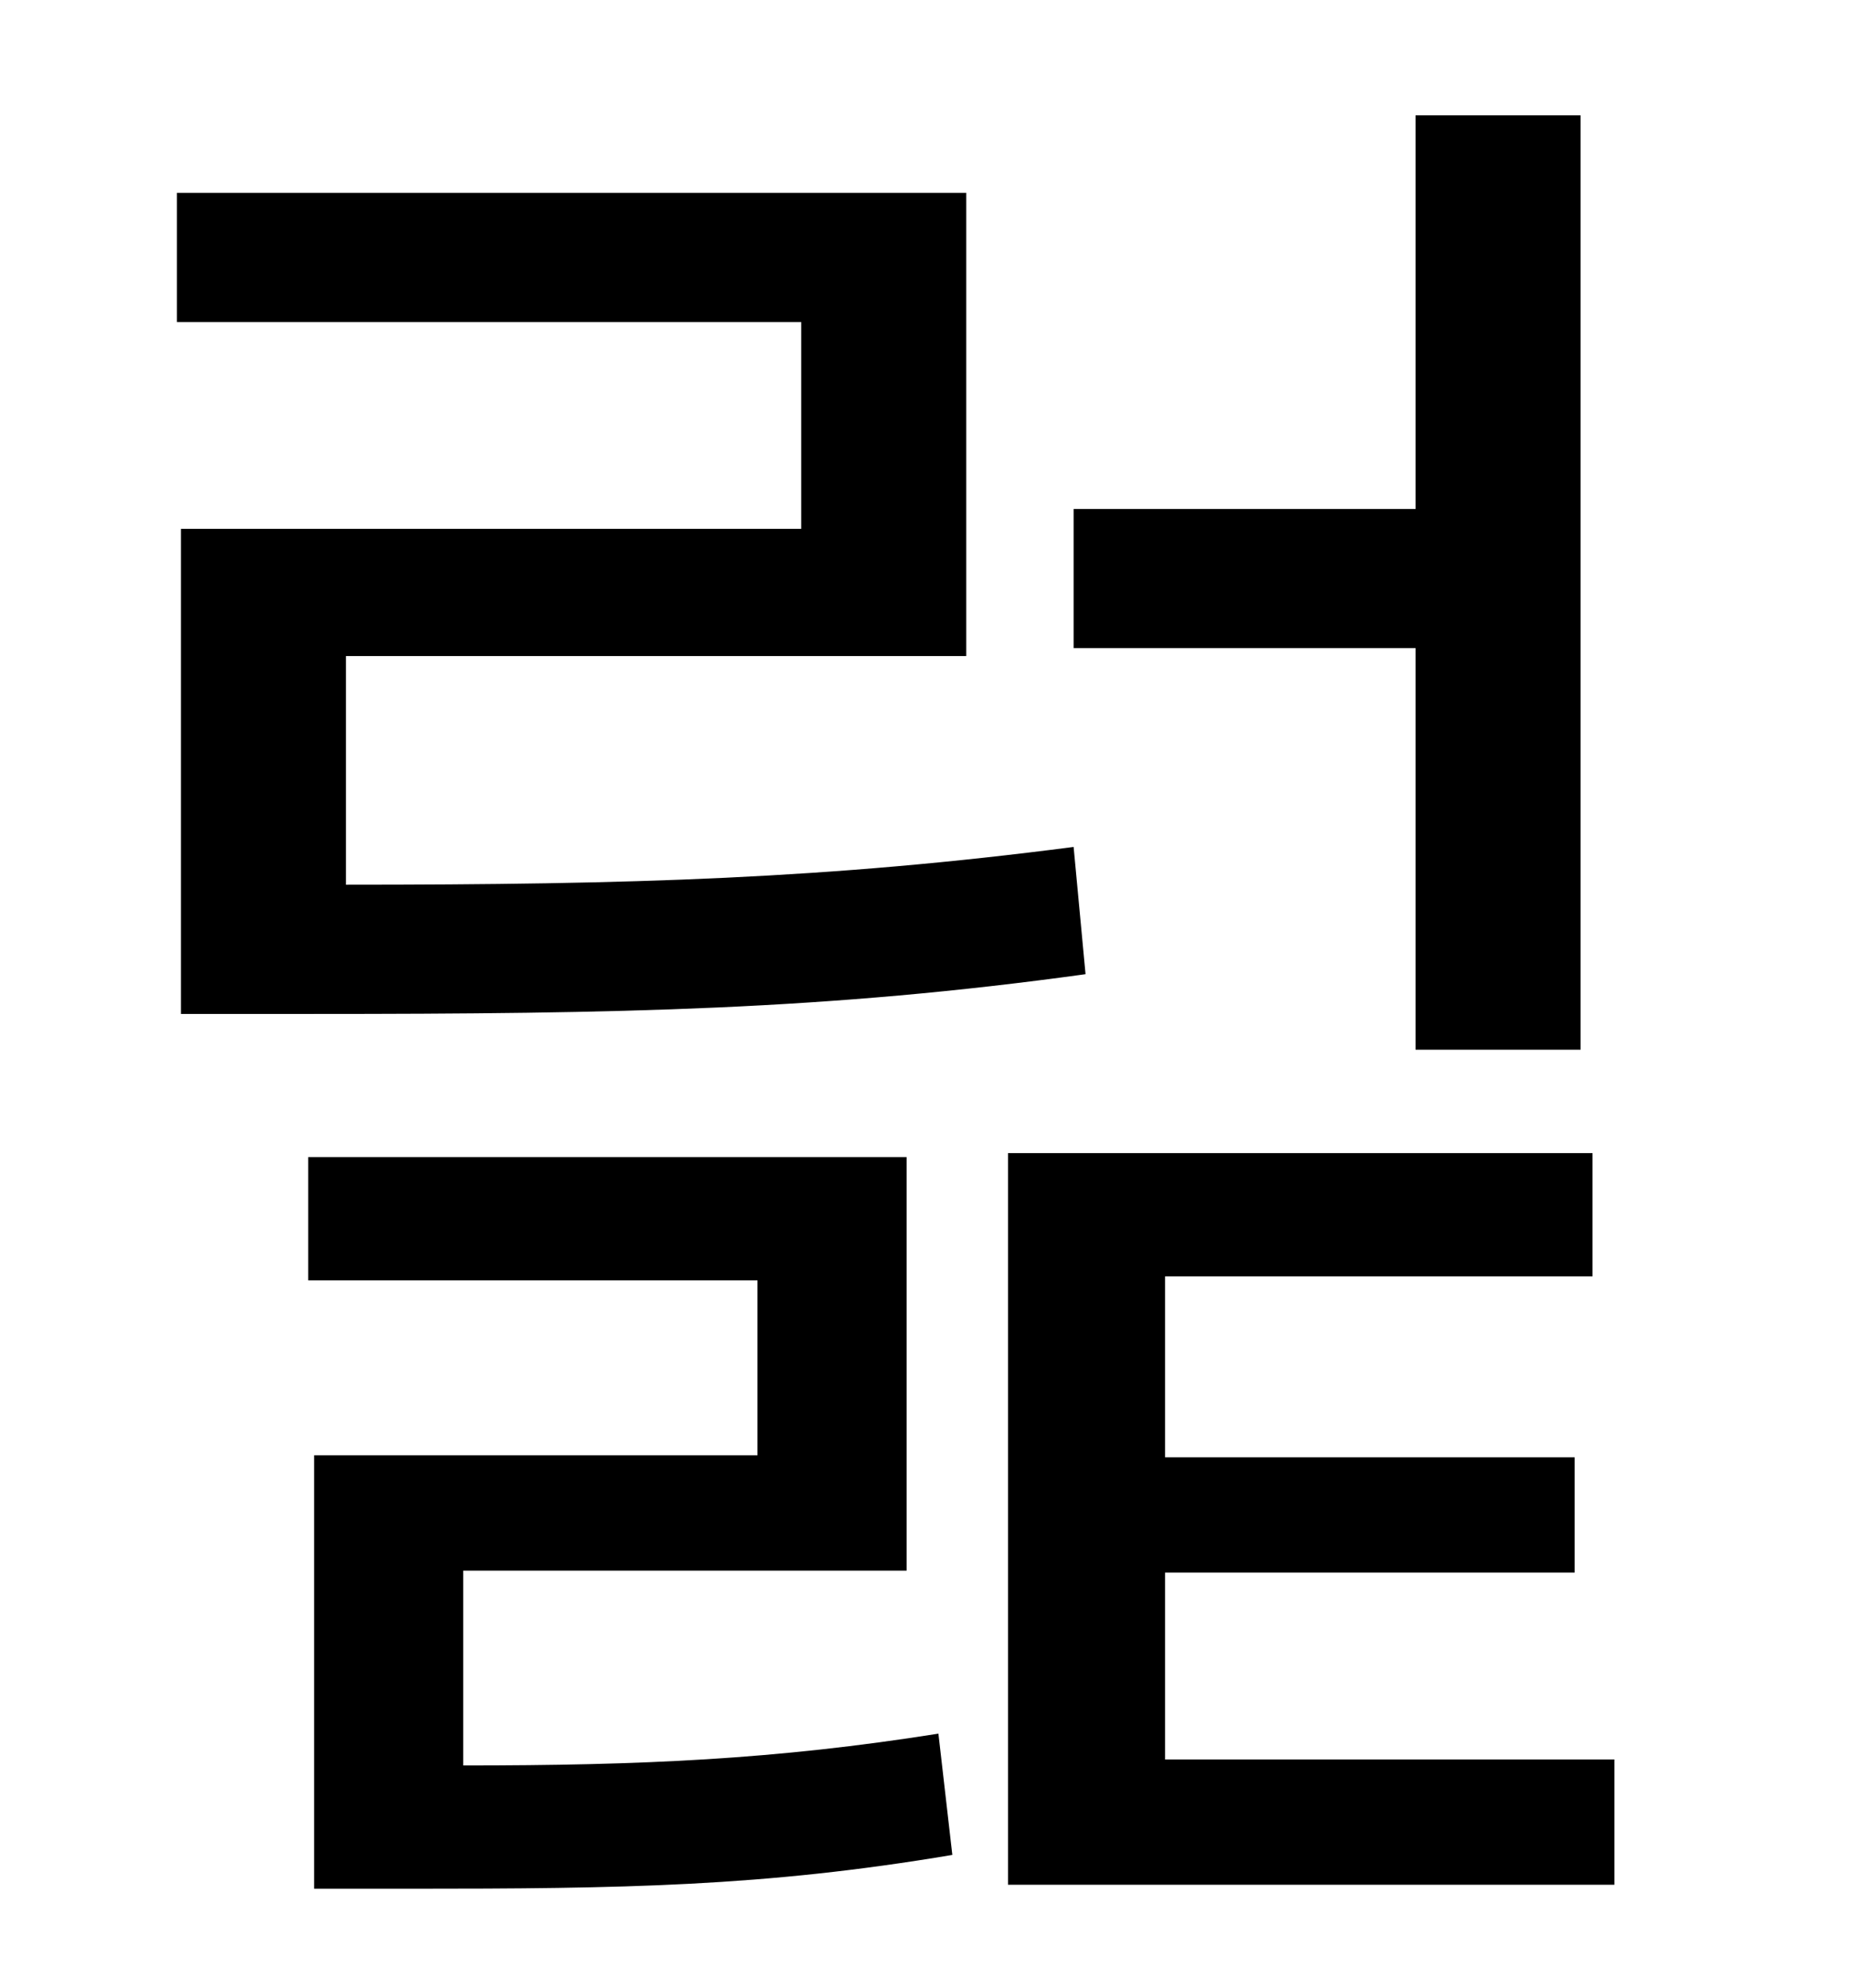 <?xml version="1.0" standalone="no"?>
<!DOCTYPE svg PUBLIC "-//W3C//DTD SVG 1.1//EN" "http://www.w3.org/Graphics/SVG/1.1/DTD/svg11.dtd" >
<svg xmlns="http://www.w3.org/2000/svg" xmlns:xlink="http://www.w3.org/1999/xlink" version="1.1" viewBox="-10 0 930 1000">
   <path fill="currentColor"
d="M702 528v-202h-172v-70h172v-198h83v470h-83zM81 266h312v-104h-314v-65h397v233h-312v115c144 0 243 -3 366 -19l6 64c-130 18 -234 20 -389 20h-66v-244zM223 790v98c90 0 157 -3 239 -16l7 61c-95 16 -166 17 -273 17h-48v-218h223v-88h-226v-62h301v208h-223z
M576 885h226v63h-305v-368h294v62h-215v91h206v58h-206v94z" />
</svg>
